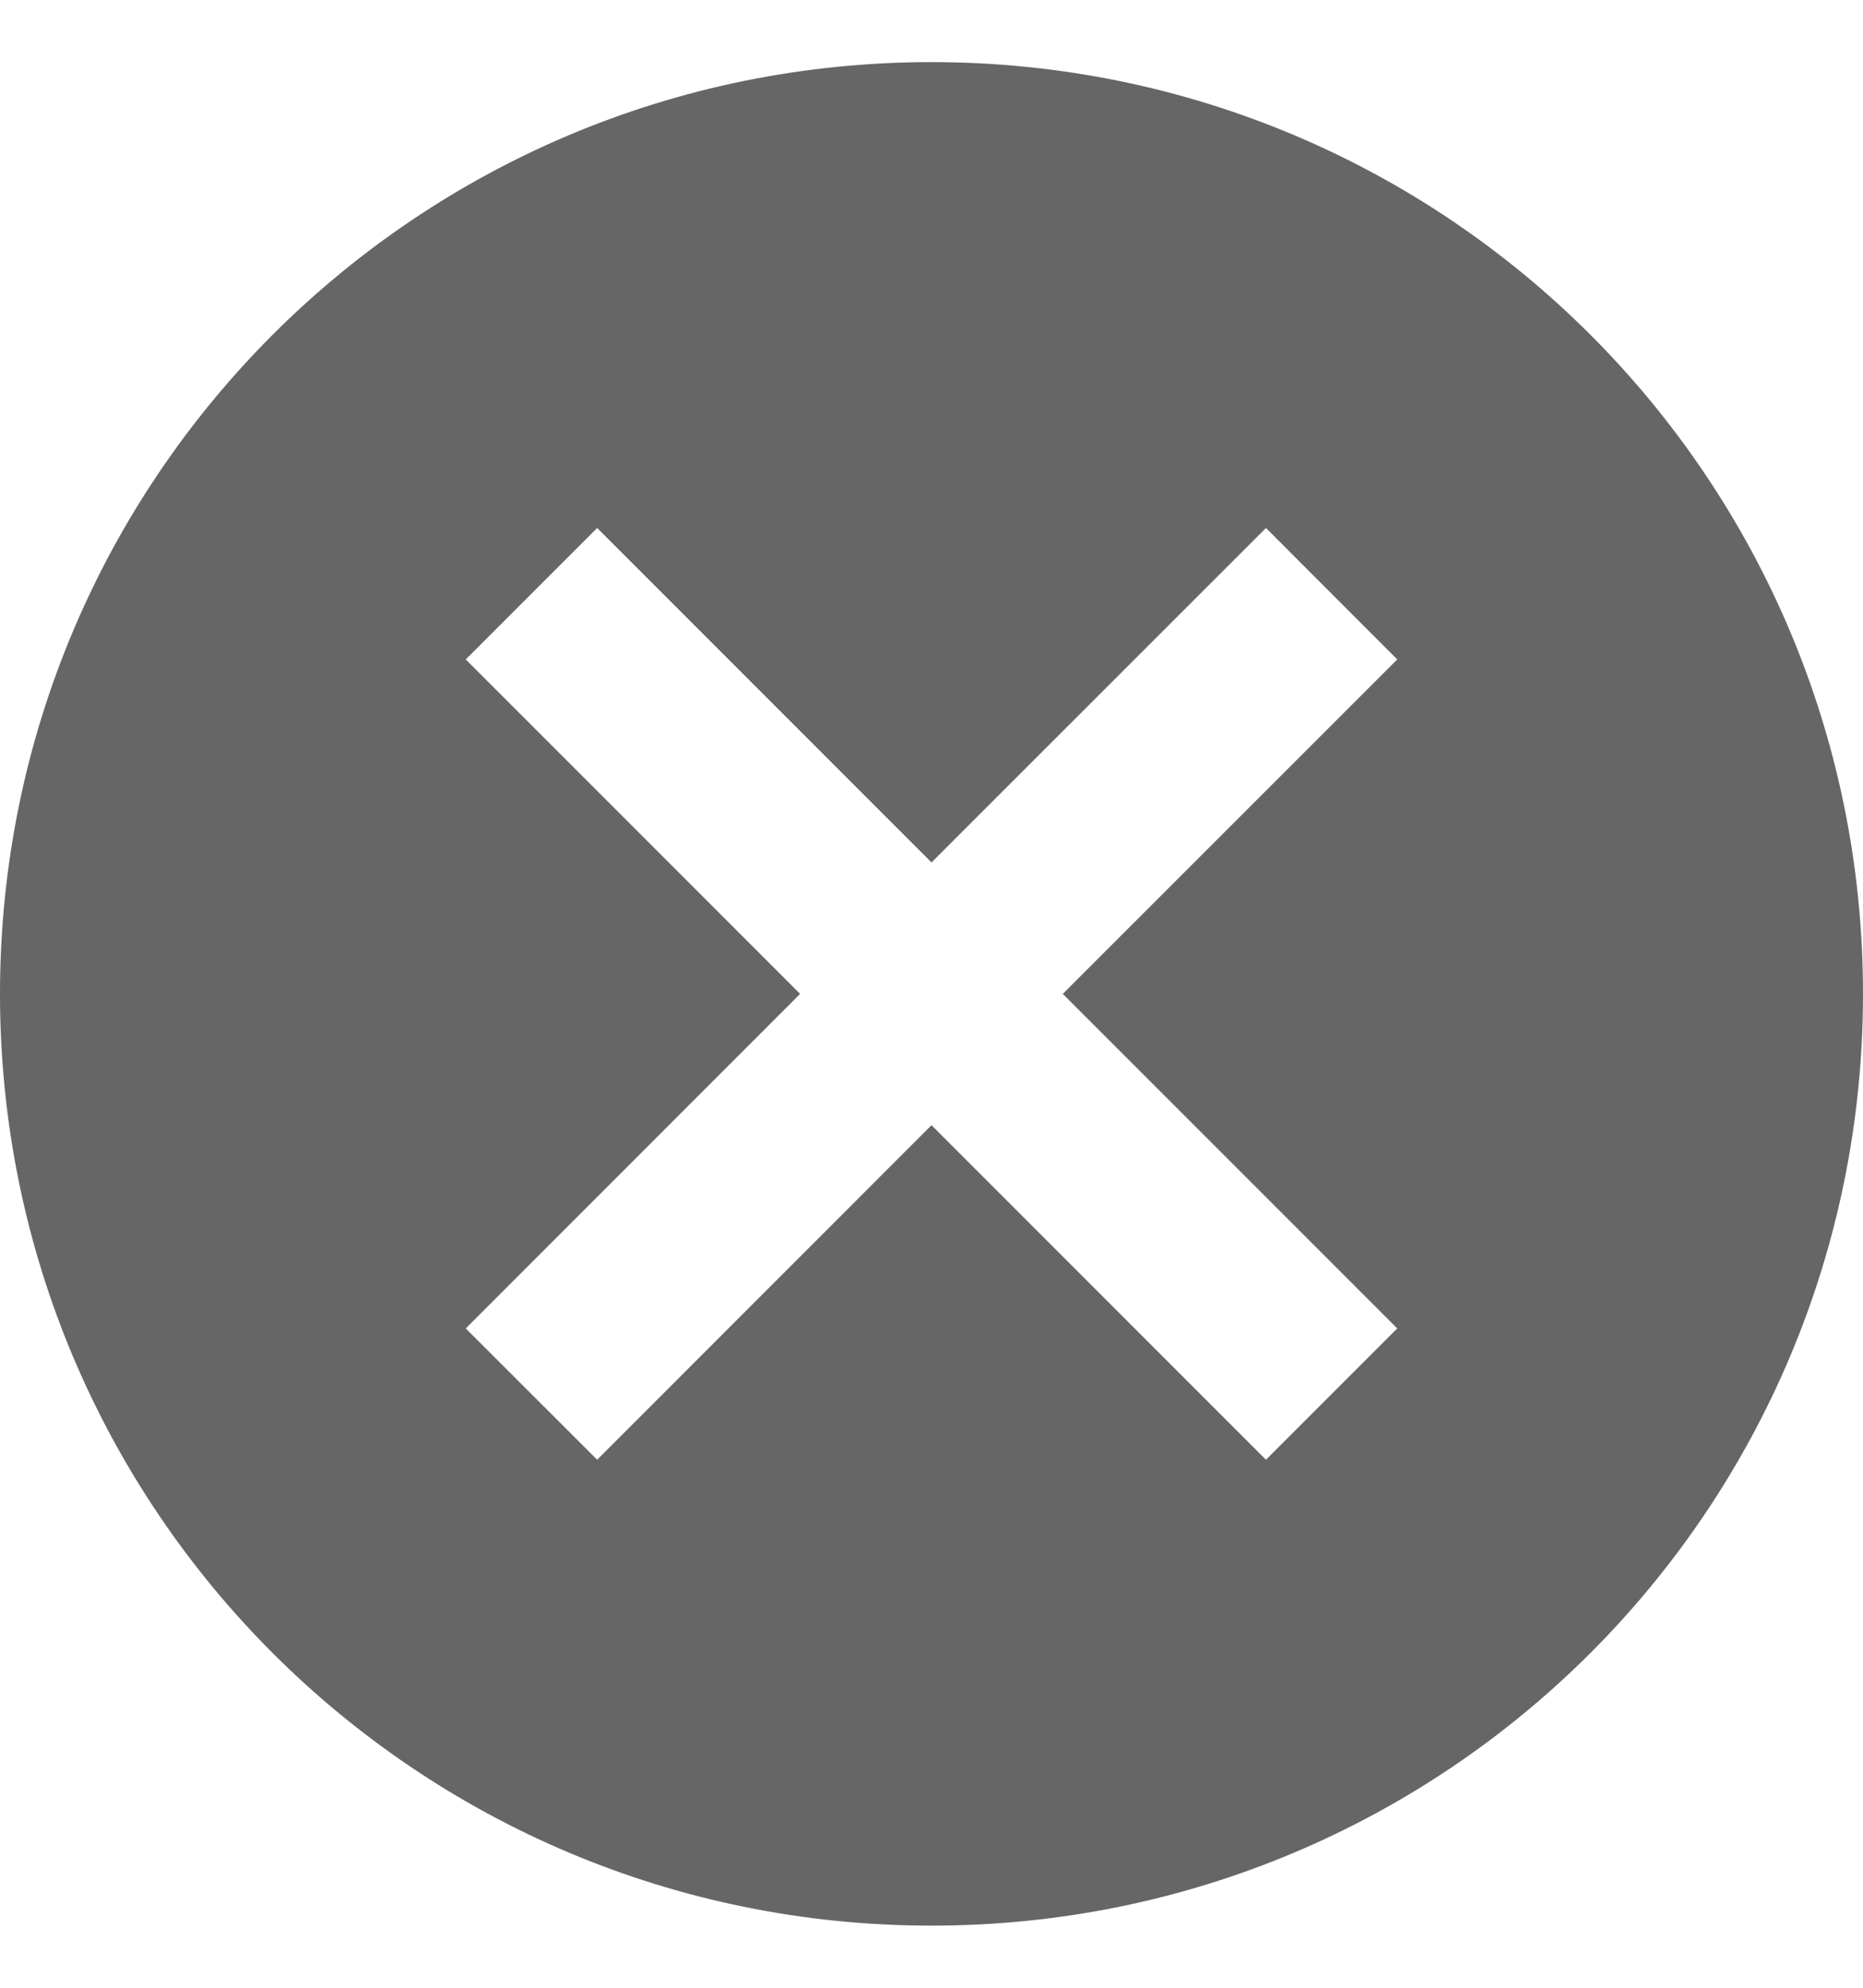 <svg width="15" height="16" viewBox="0 0 15 16" fill="none" xmlns="http://www.w3.org/2000/svg">
<path fill-rule="evenodd" clip-rule="evenodd" d="M7.5 0.5C3.353 0.5 0 3.853 0 8C0 12.148 3.353 15.5 7.5 15.5C11.648 15.5 15 12.148 15 8C15 3.853 11.648 0.5 7.5 0.5ZM11.25 10.693L10.193 11.75L7.5 9.057L4.808 11.75L3.75 10.693L6.442 8L3.75 5.308L4.808 4.25L7.5 6.942L10.193 4.25L11.25 5.308L8.557 8L11.25 10.693Z" fill="black" fill-opacity="0.6"/>
</svg>
